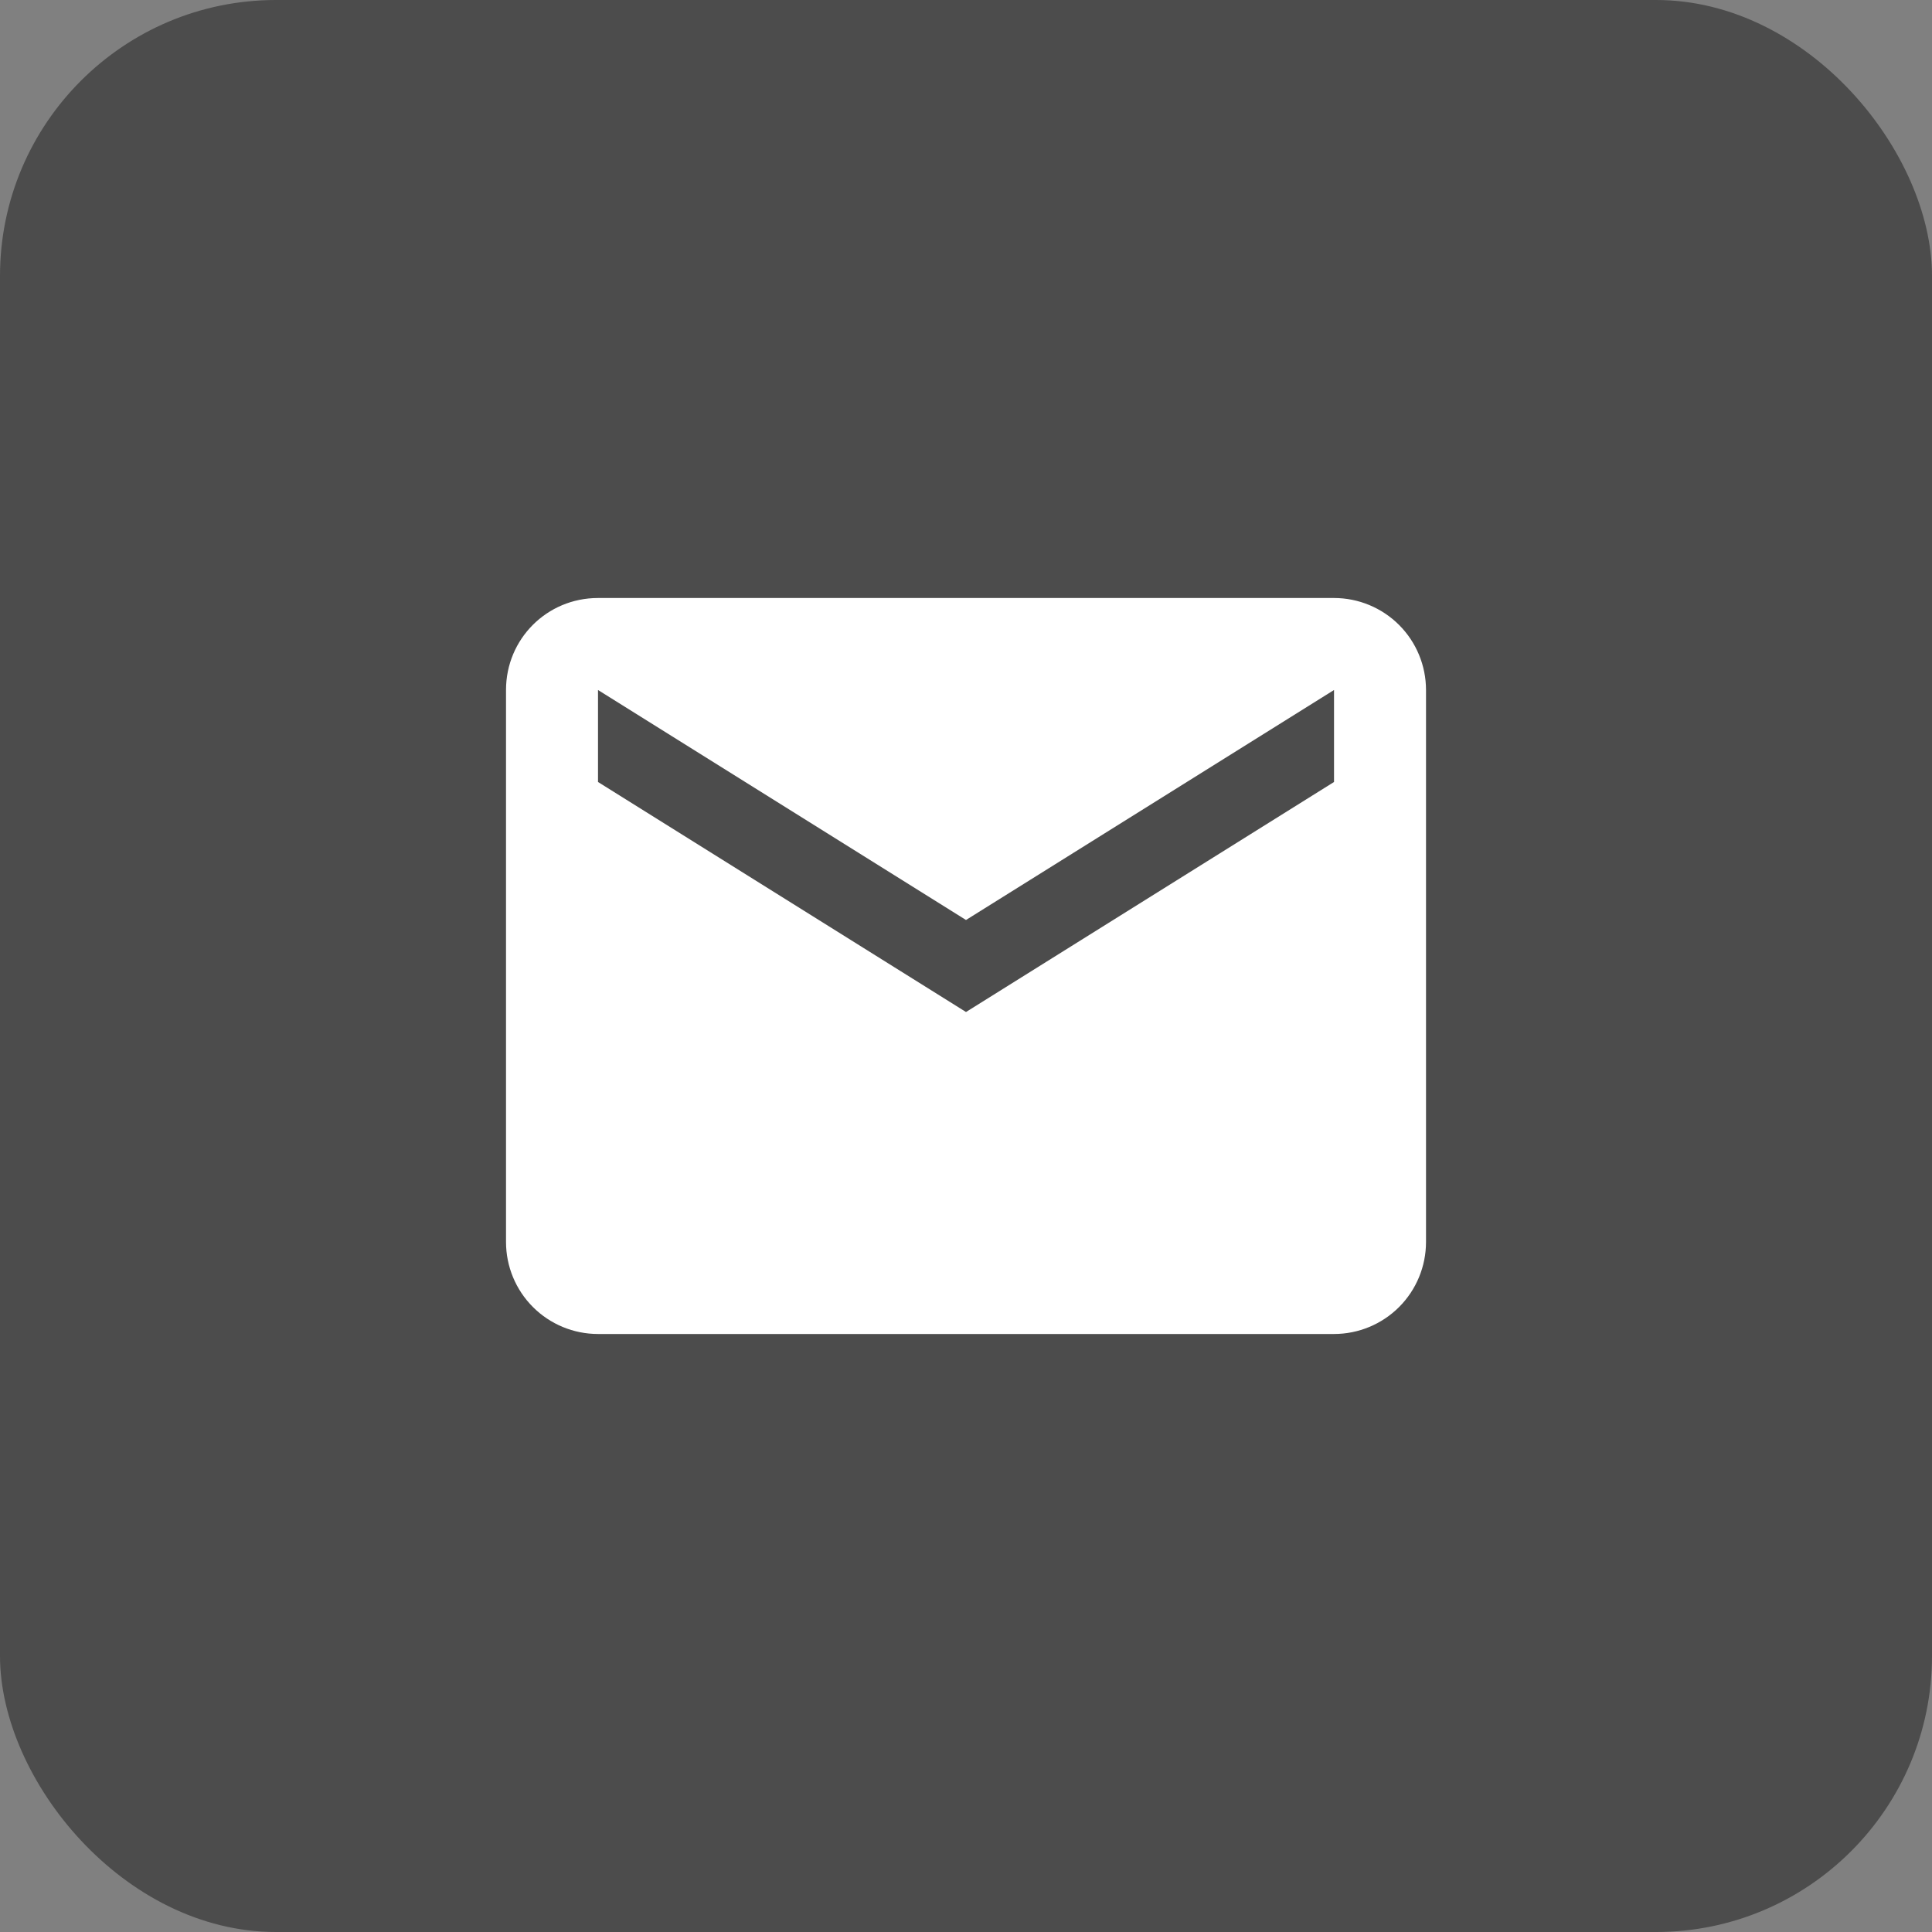 <svg width="70" height="70" viewBox="0 0 70 70" fill="none" xmlns="http://www.w3.org/2000/svg">
<rect x="0" y="0" width="70" height="70" fill="#808080" stroke="none"/>
<rect width="70" height="70" rx="10" fill="#4C4C4C"/>
<path d="M48.334 28.333L35 36.667L21.667 28.333V25L35 33.333L48.334 25M48.334 21.667H21.667C19.817 21.667 18.334 23.15 18.334 25V45C18.334 45.884 18.685 46.732 19.31 47.357C19.935 47.982 20.783 48.333 21.667 48.333H48.334C49.218 48.333 50.065 47.982 50.691 47.357C51.316 46.732 51.667 45.884 51.667 45V25C51.667 24.116 51.316 23.268 50.691 22.643C50.065 22.018 49.218 21.667 48.334 21.667Z" fill="white"/>
</svg>
